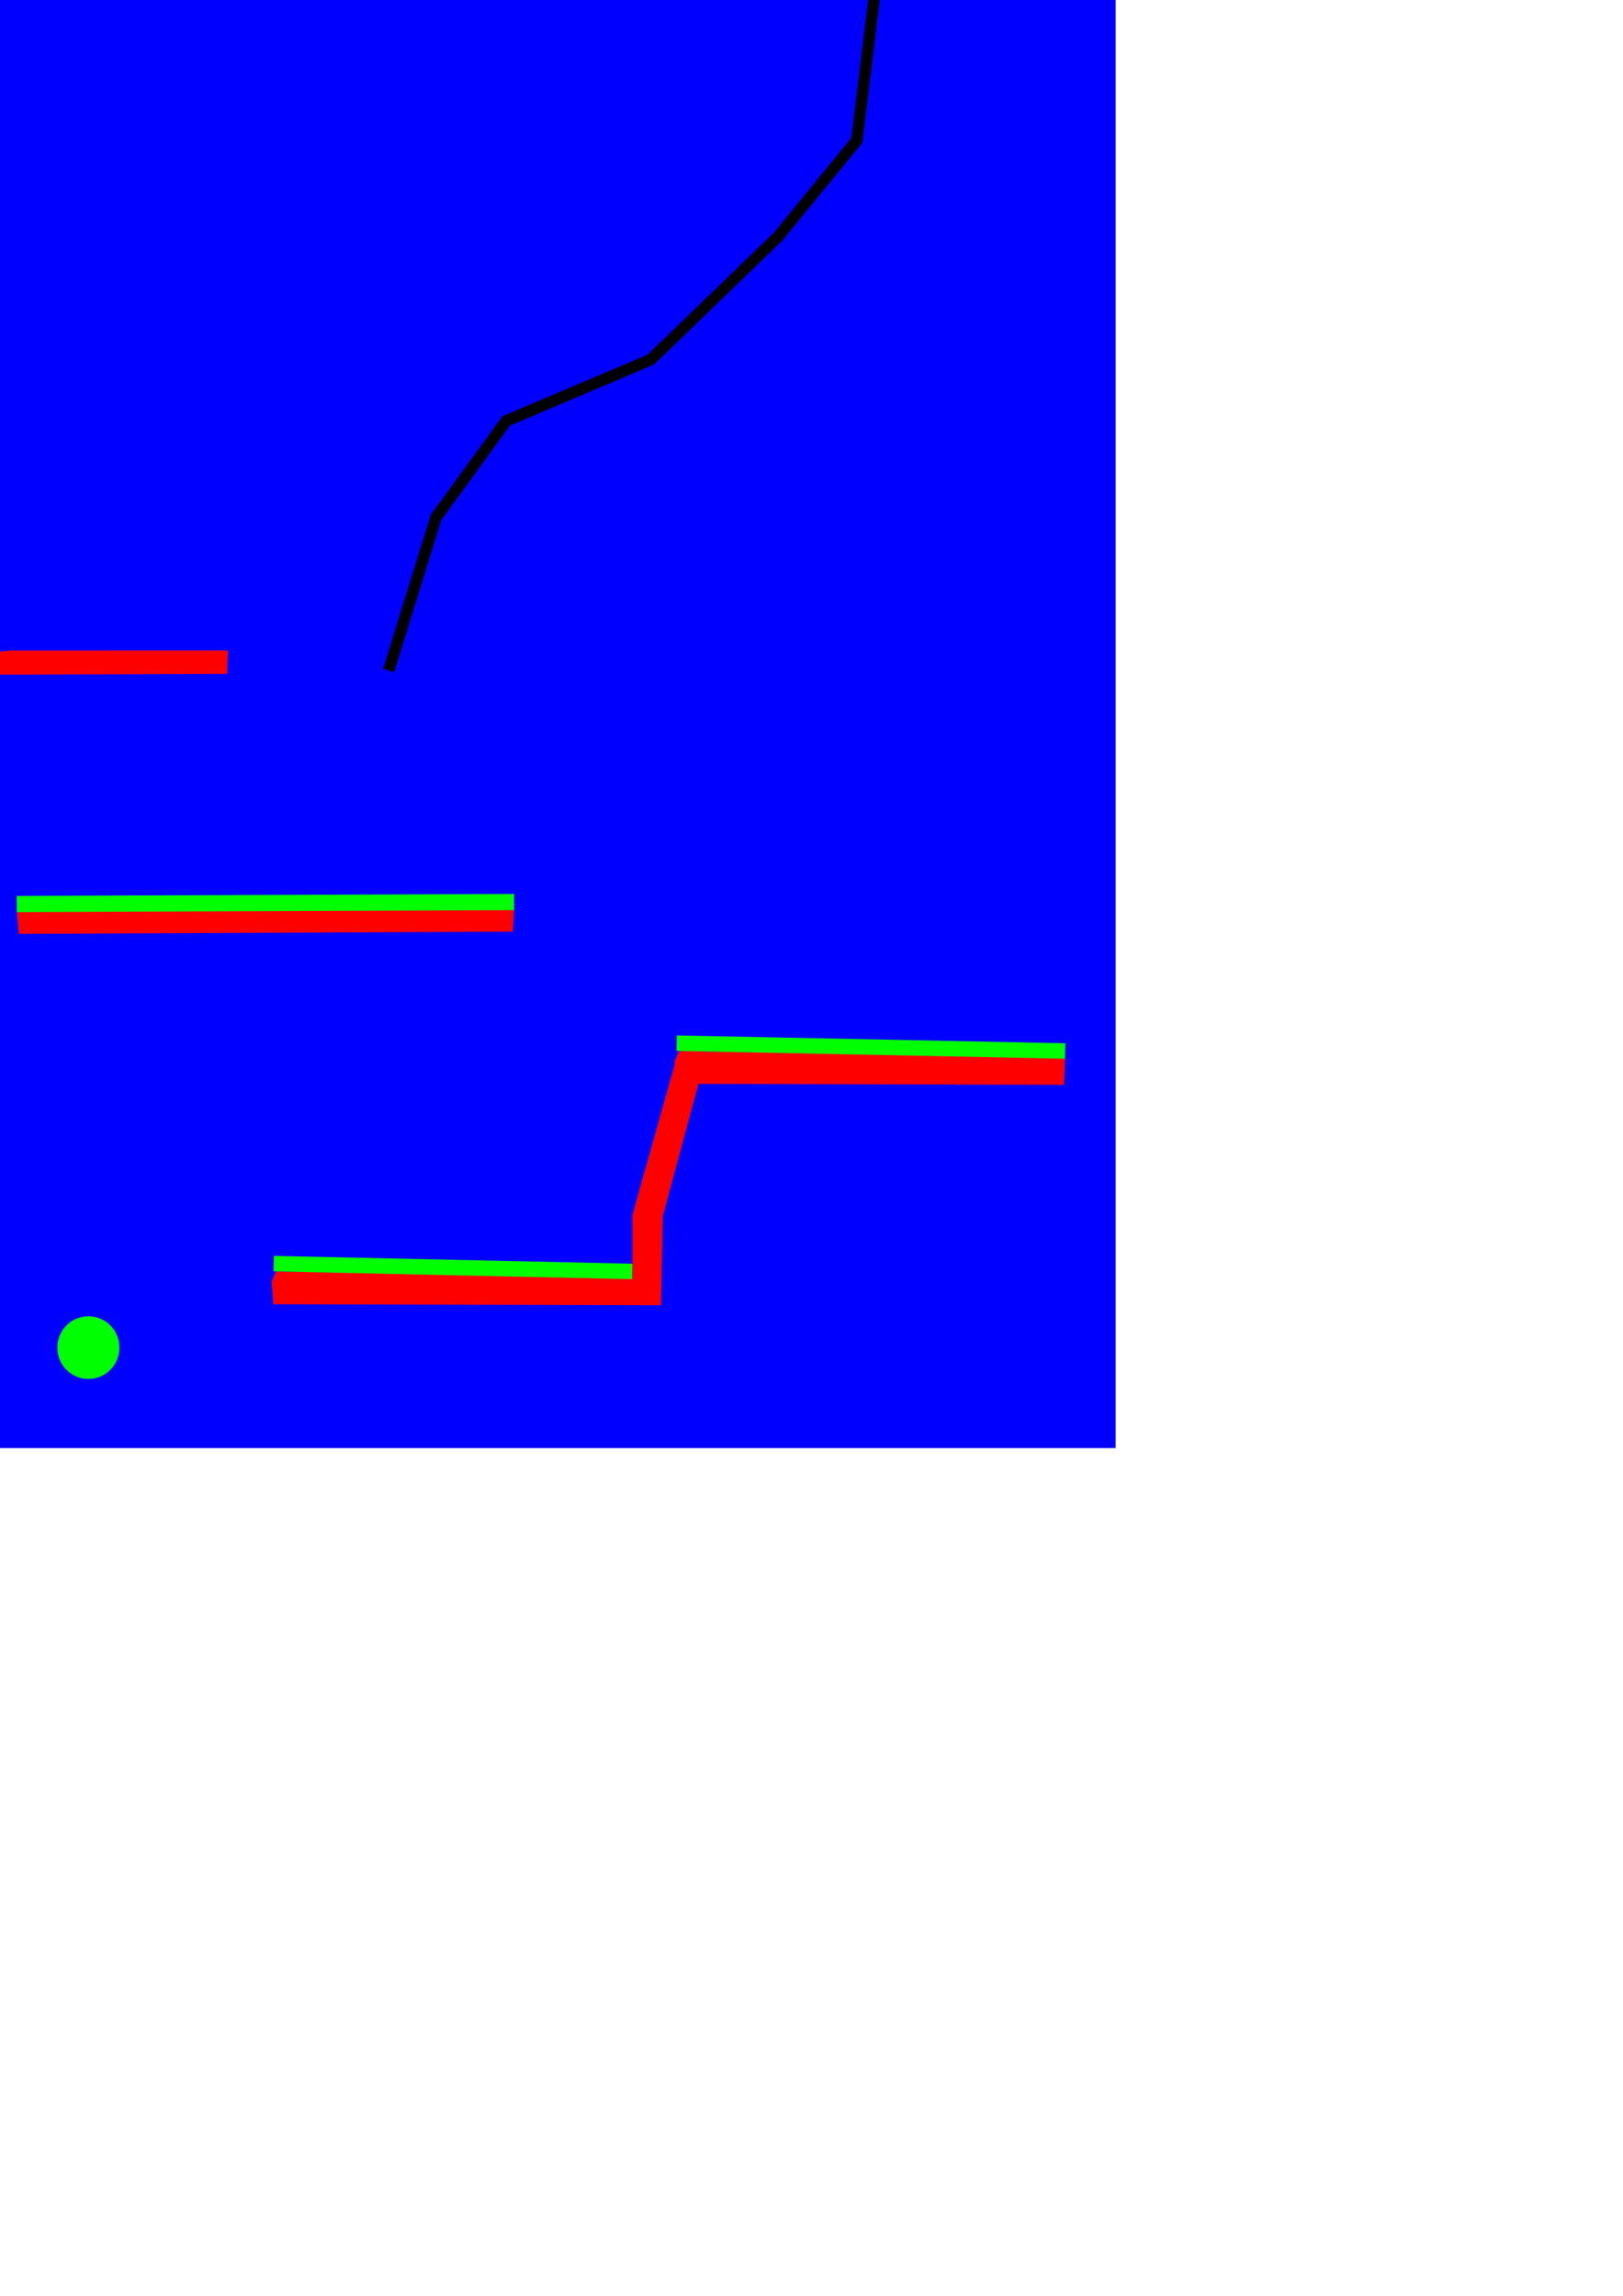 <?xml version="1.0" encoding="UTF-8" standalone="no"?>
<!-- Created with Inkscape (http://www.inkscape.org/) -->

<svg
   xmlns:dc="http://purl.org/dc/elements/1.1/"
   xmlns:cc="http://creativecommons.org/ns#"
   xmlns:rdf="http://www.w3.org/1999/02/22-rdf-syntax-ns#"
   xmlns:svg="http://www.w3.org/2000/svg"
   xmlns="http://www.w3.org/2000/svg"
   xmlns:sodipodi="http://sodipodi.sourceforge.net/DTD/sodipodi-0.dtd"
   xmlns:inkscape="http://www.inkscape.org/namespaces/inkscape"
   width="744.094"
   height="1052.362"
   id="svg2"
   version="1.1"
   inkscape:version="0.48.4 r9939"
   sodipodi:docname="level2.svg">
  <defs
     id="defs4">
    <inkscape:perspective
       sodipodi:type="inkscape:persp3d"
       inkscape:vp_x="0 : 526.18109 : 1"
       inkscape:vp_y="0 : 1000 : 0"
       inkscape:vp_z="744.09448 : 526.18109 : 1"
       inkscape:persp3d-origin="372.04724 : 350.78739 : 1"
       id="perspective10" />
  </defs>
  <sodipodi:namedview
     id="base"
     pagecolor="#ffffff"
     bordercolor="#666666"
     borderopacity="1.0"
     inkscape:pageopacity="0.0"
     inkscape:pageshadow="2"
     inkscape:zoom="0.70710678"
     inkscape:cx="110.01453"
     inkscape:cy="822.56156"
     inkscape:document-units="px"
     inkscape:current-layer="layer1"
     showgrid="false"
     inkscape:window-width="1920"
     inkscape:window-height="1017"
     inkscape:window-x="-8"
     inkscape:window-y="-8"
     inkscape:window-maximized="1"
     inkscape:snap-page="false"
     inkscape:snap-grids="false"
     inkscape:snap-to-guides="false" />
  <g
     inkscape:label="Vrstva 1"
     inkscape:groupmode="layer"
     id="layer1">
    <rect
       style="fill:#0000ff;fill-rule:evenodd;stroke:none"
       id="rect2816"
       width="511.484"
       height="663.788"
       x="0"
       y="0" />
    <path
       sodipodi:type="arc"
       style="fill:#00ff00"
       id="path3596"
       sodipodi:cx="79.005501"
       sodipodi:cy="1014.1089"
       sodipodi:rx="6.3435073"
       sodipodi:ry="5.5745974"
       d="m 85.349,1014.109 a 6.344,5.575 0 1 1 -12.687,0 6.344,5.575 0 1 1 12.687,0 z"
       transform="matrix(2.234,0,0,2.542,-135.972,-1960.139)" />
    <path
       style="fill:#ff0000;fill-opacity:1;stroke:none"
       d="M 303.066,598.305 125.352,597.845 124.526,587.478 l 2.028,-4.65 163.404,2.506 0.004,-28.485 19.925,-70.909 13.991,-2.655 -20.032,74.222 z"
       id="path2844"
       inkscape:connector-curvature="0"
       sodipodi:nodetypes="cccccccccc" />
    <path
       style="fill:none;stroke:#00ff00;stroke-width:7.087;stroke-linecap:butt;stroke-linejoin:miter;stroke-miterlimit:4;stroke-opacity:1;stroke-dasharray:none"
       d="m 125.487,579.222 164.368,3.586"
       id="path3008"
       inkscape:connector-curvature="0"
       sodipodi:nodetypes="cc" />
    <path
       style="fill:#ff0000;fill-opacity:1;stroke:none"
       d="m 487.818,497.254 -177.714,-0.46 -0.826,-10.367 2.028,-4.65 177.016,2.914 z"
       id="path2844-1"
       inkscape:connector-curvature="0"
       sodipodi:nodetypes="cccccc" />
    <path
       style="fill:none;stroke:#00ff00;stroke-width:7.087;stroke-linecap:butt;stroke-linejoin:miter;stroke-miterlimit:4;stroke-opacity:1;stroke-dasharray:none"
       d="m 310.239,478.171 178.084,3.586"
       id="path3008-7"
       inkscape:connector-curvature="0"
       sodipodi:nodetypes="cc" />
    <path
       style="fill:#ff0000;fill-opacity:1;stroke:none"
       d="m 235.115,427.056 -226.458,1.014 -0.937,-10.056 18.234,-1.103 209.732,-0.58 z"
       id="path2844-1-4"
       inkscape:connector-curvature="0"
       sodipodi:nodetypes="cccccc" />
    <path
       style="fill:none;stroke:#00ff00;stroke-width:7.432;stroke-linecap:butt;stroke-linejoin:miter;stroke-miterlimit:4;stroke-opacity:1;stroke-dasharray:none"
       d="M 7.672,414.387 235.689,413.485"
       id="path3008-7-0"
       inkscape:connector-curvature="0"
       sodipodi:nodetypes="cc" />
    <path
       style="fill:none;stroke:#000000;stroke-width:5.315;stroke-linecap:butt;stroke-linejoin:miter;stroke-miterlimit:4;stroke-opacity:1;stroke-dasharray:none"
       d="M 426.193,-209.269 392.817,64.341 356.646,108.55 298.371,164.816 232.057,192.949 199.905,237.158 178.17,307.326"
       id="path3079"
       inkscape:connector-curvature="0"
       sodipodi:nodetypes="ccccccc" />
    <path
       style="fill:#ff0000;fill-opacity:1;stroke:none"
       d="m 104.159,308.893 -108.739,0.406 -0.489,-10.058 9.84,-1.048 99.715,-0.023 z"
       id="path2844-1-4-1"
       inkscape:connector-curvature="0"
       sodipodi:nodetypes="cccccc" />
  </g>
</svg>
